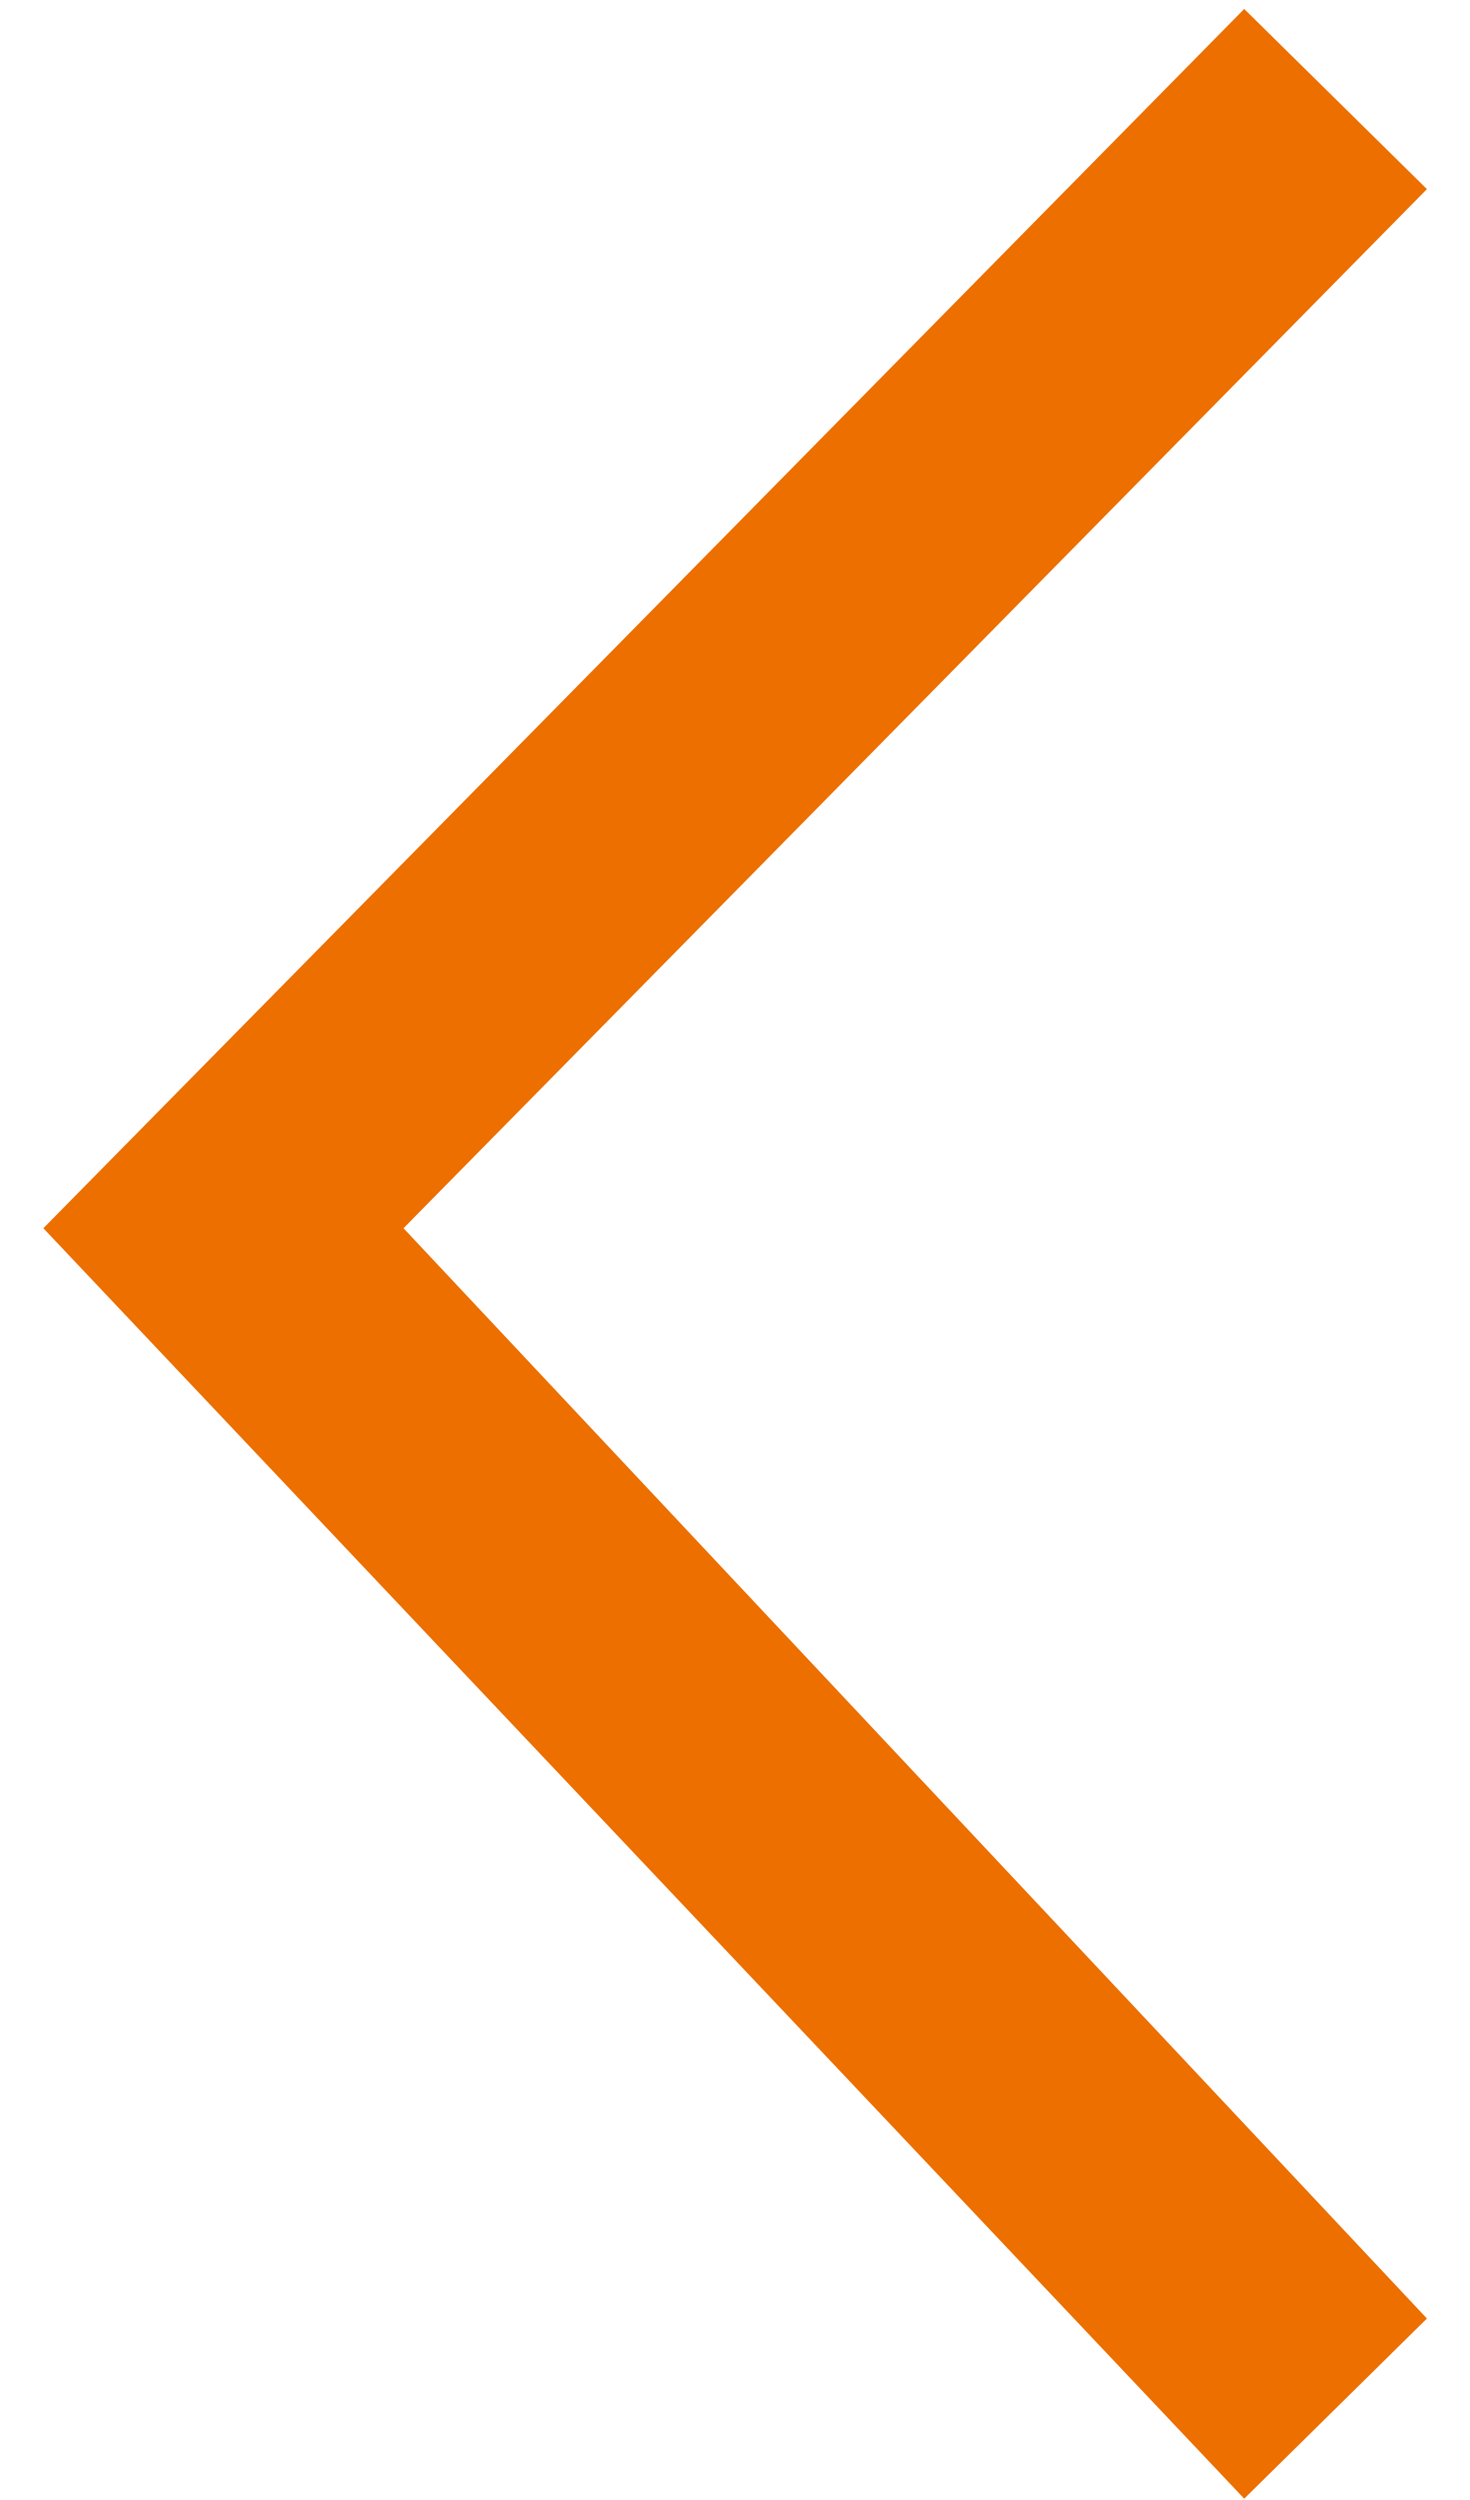 <svg width="10" height="17" viewBox="0 0 10 17" fill="none" xmlns="http://www.w3.org/2000/svg">
<path  fill-rule="evenodd" clip-rule="evenodd" d="M2.745 8.352L9.707 15.766L8.464 16.991L0.295 8.352L8.464 0.061L9.707 1.286L2.745 8.352Z" fill="#ed6f00"/>
</svg>
